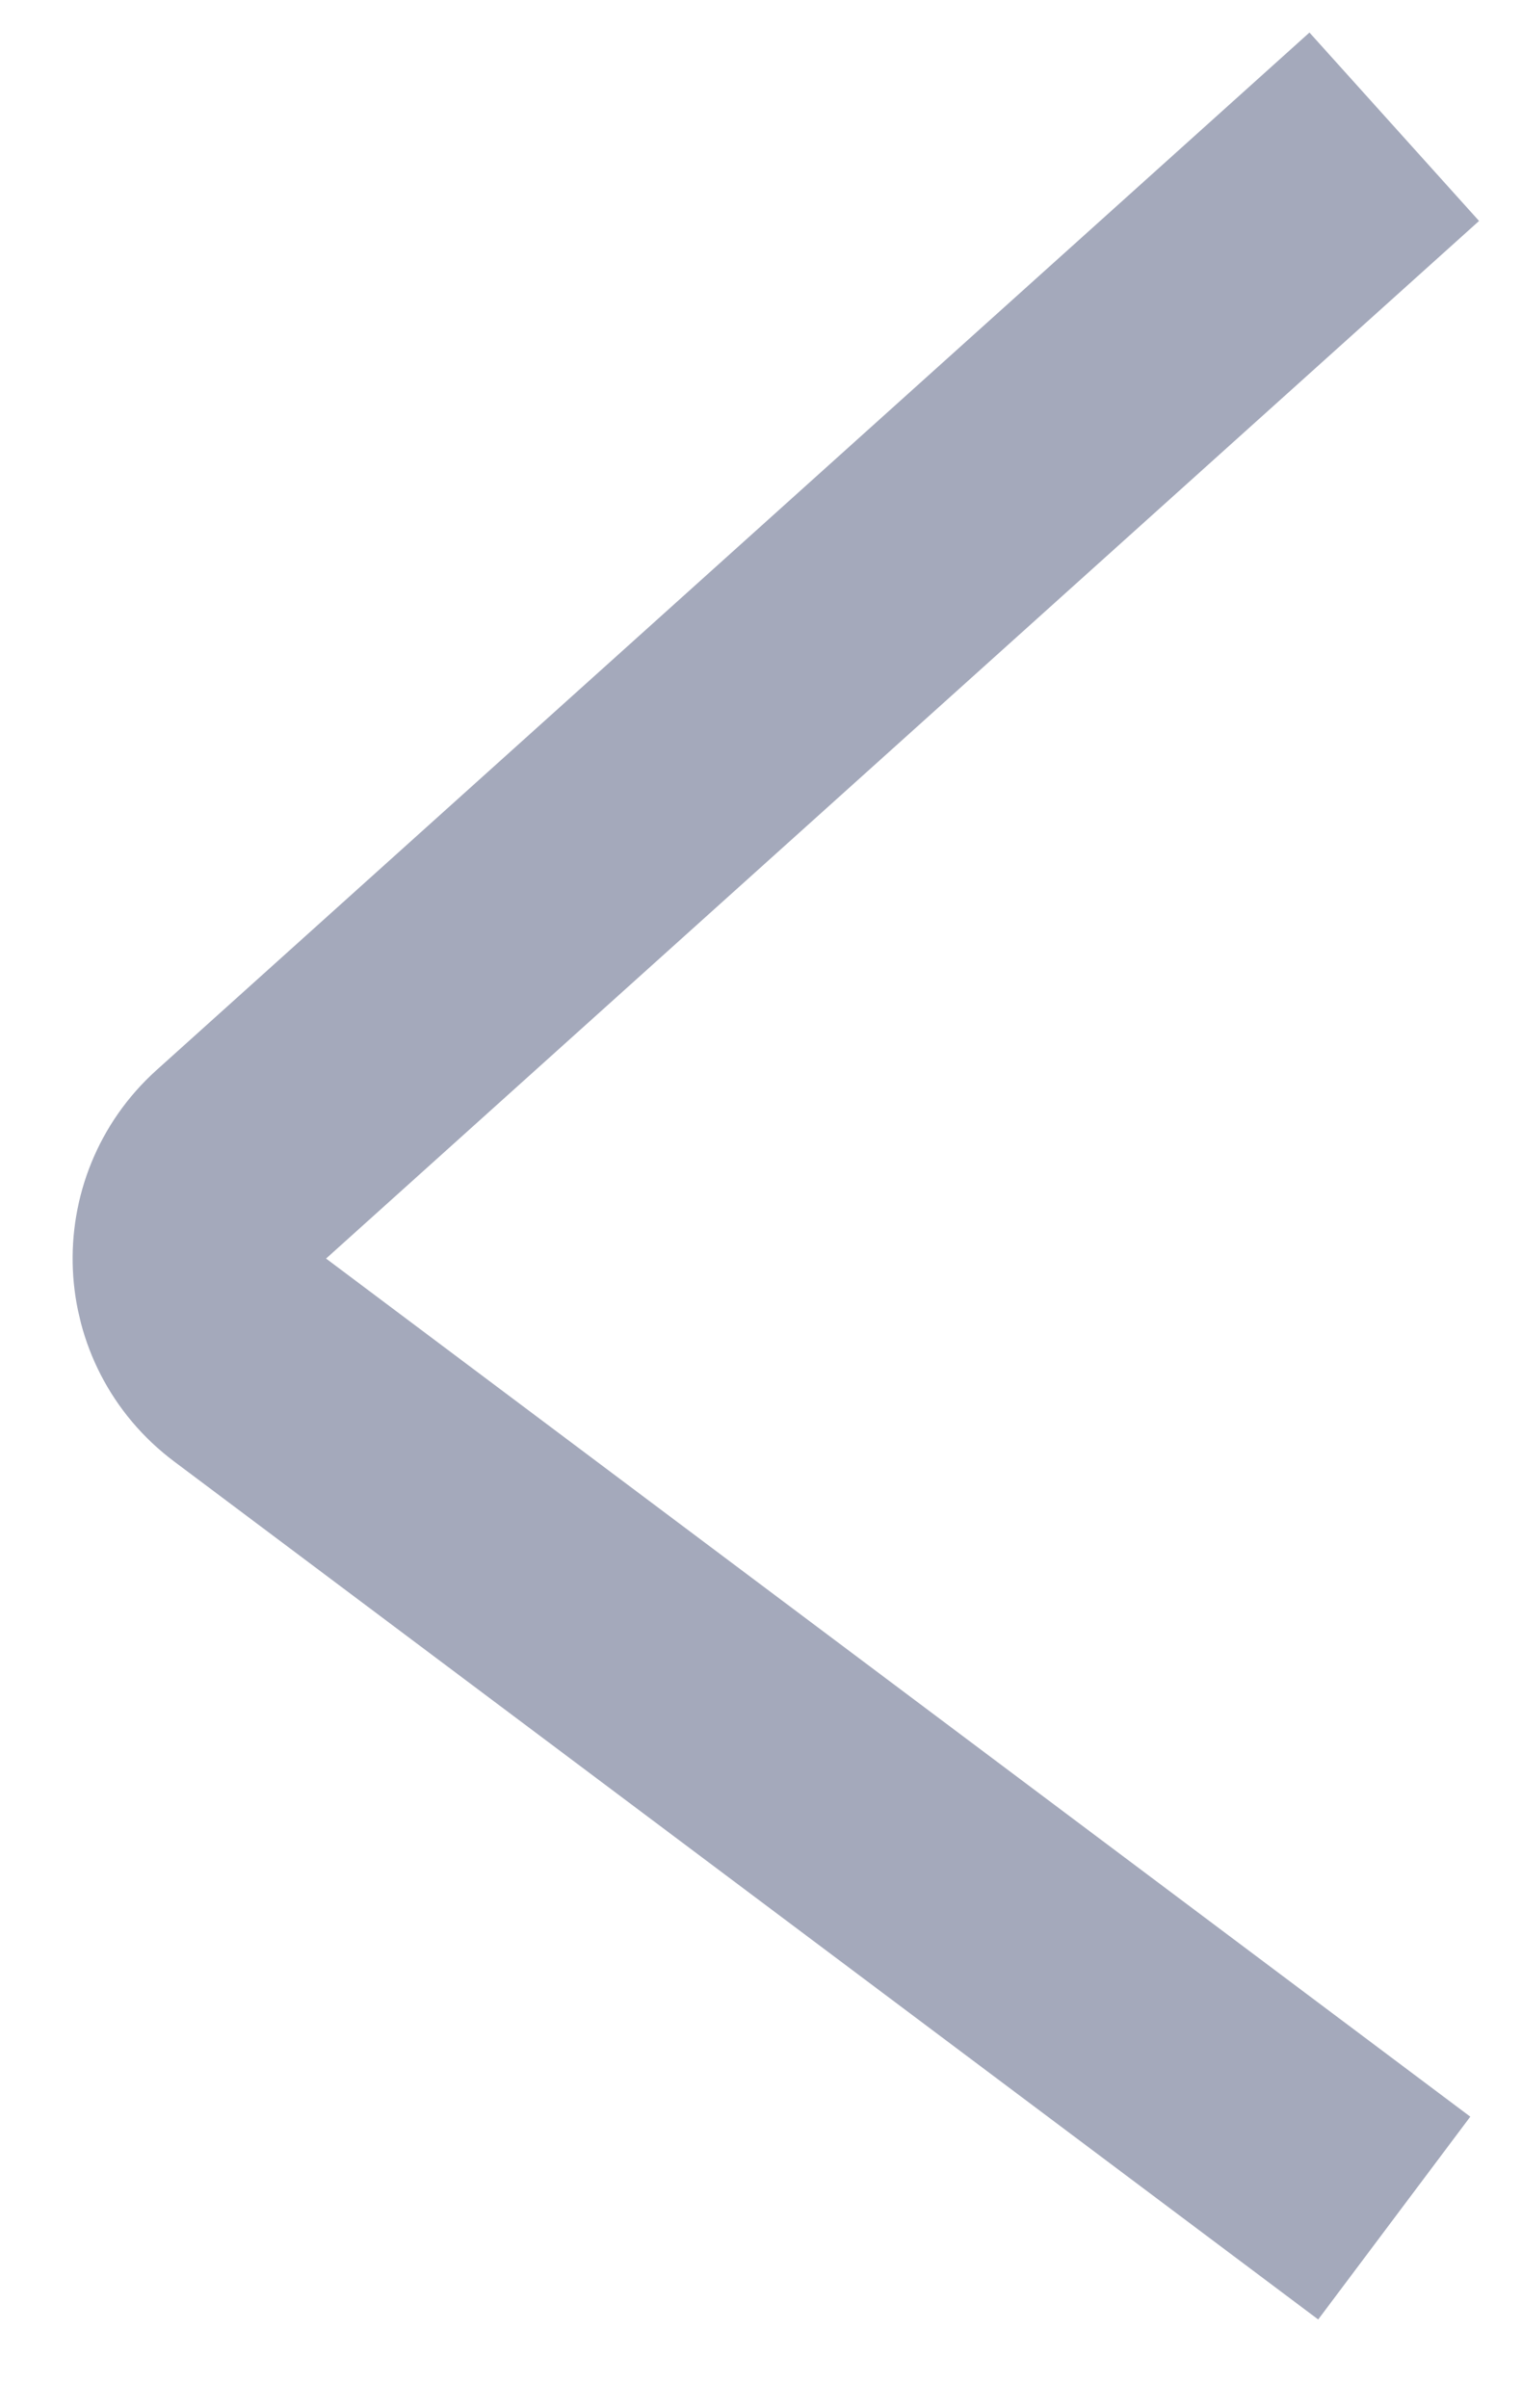 <svg width="12" height="19" viewBox="0 0 12 19" fill="none" xmlns="http://www.w3.org/2000/svg">
<path d="M11 1L1.904 9.186C1.436 9.608 1.469 10.352 1.973 10.73L11 17.5" stroke="#A4A9BB" stroke-width="2"/>
</svg>
